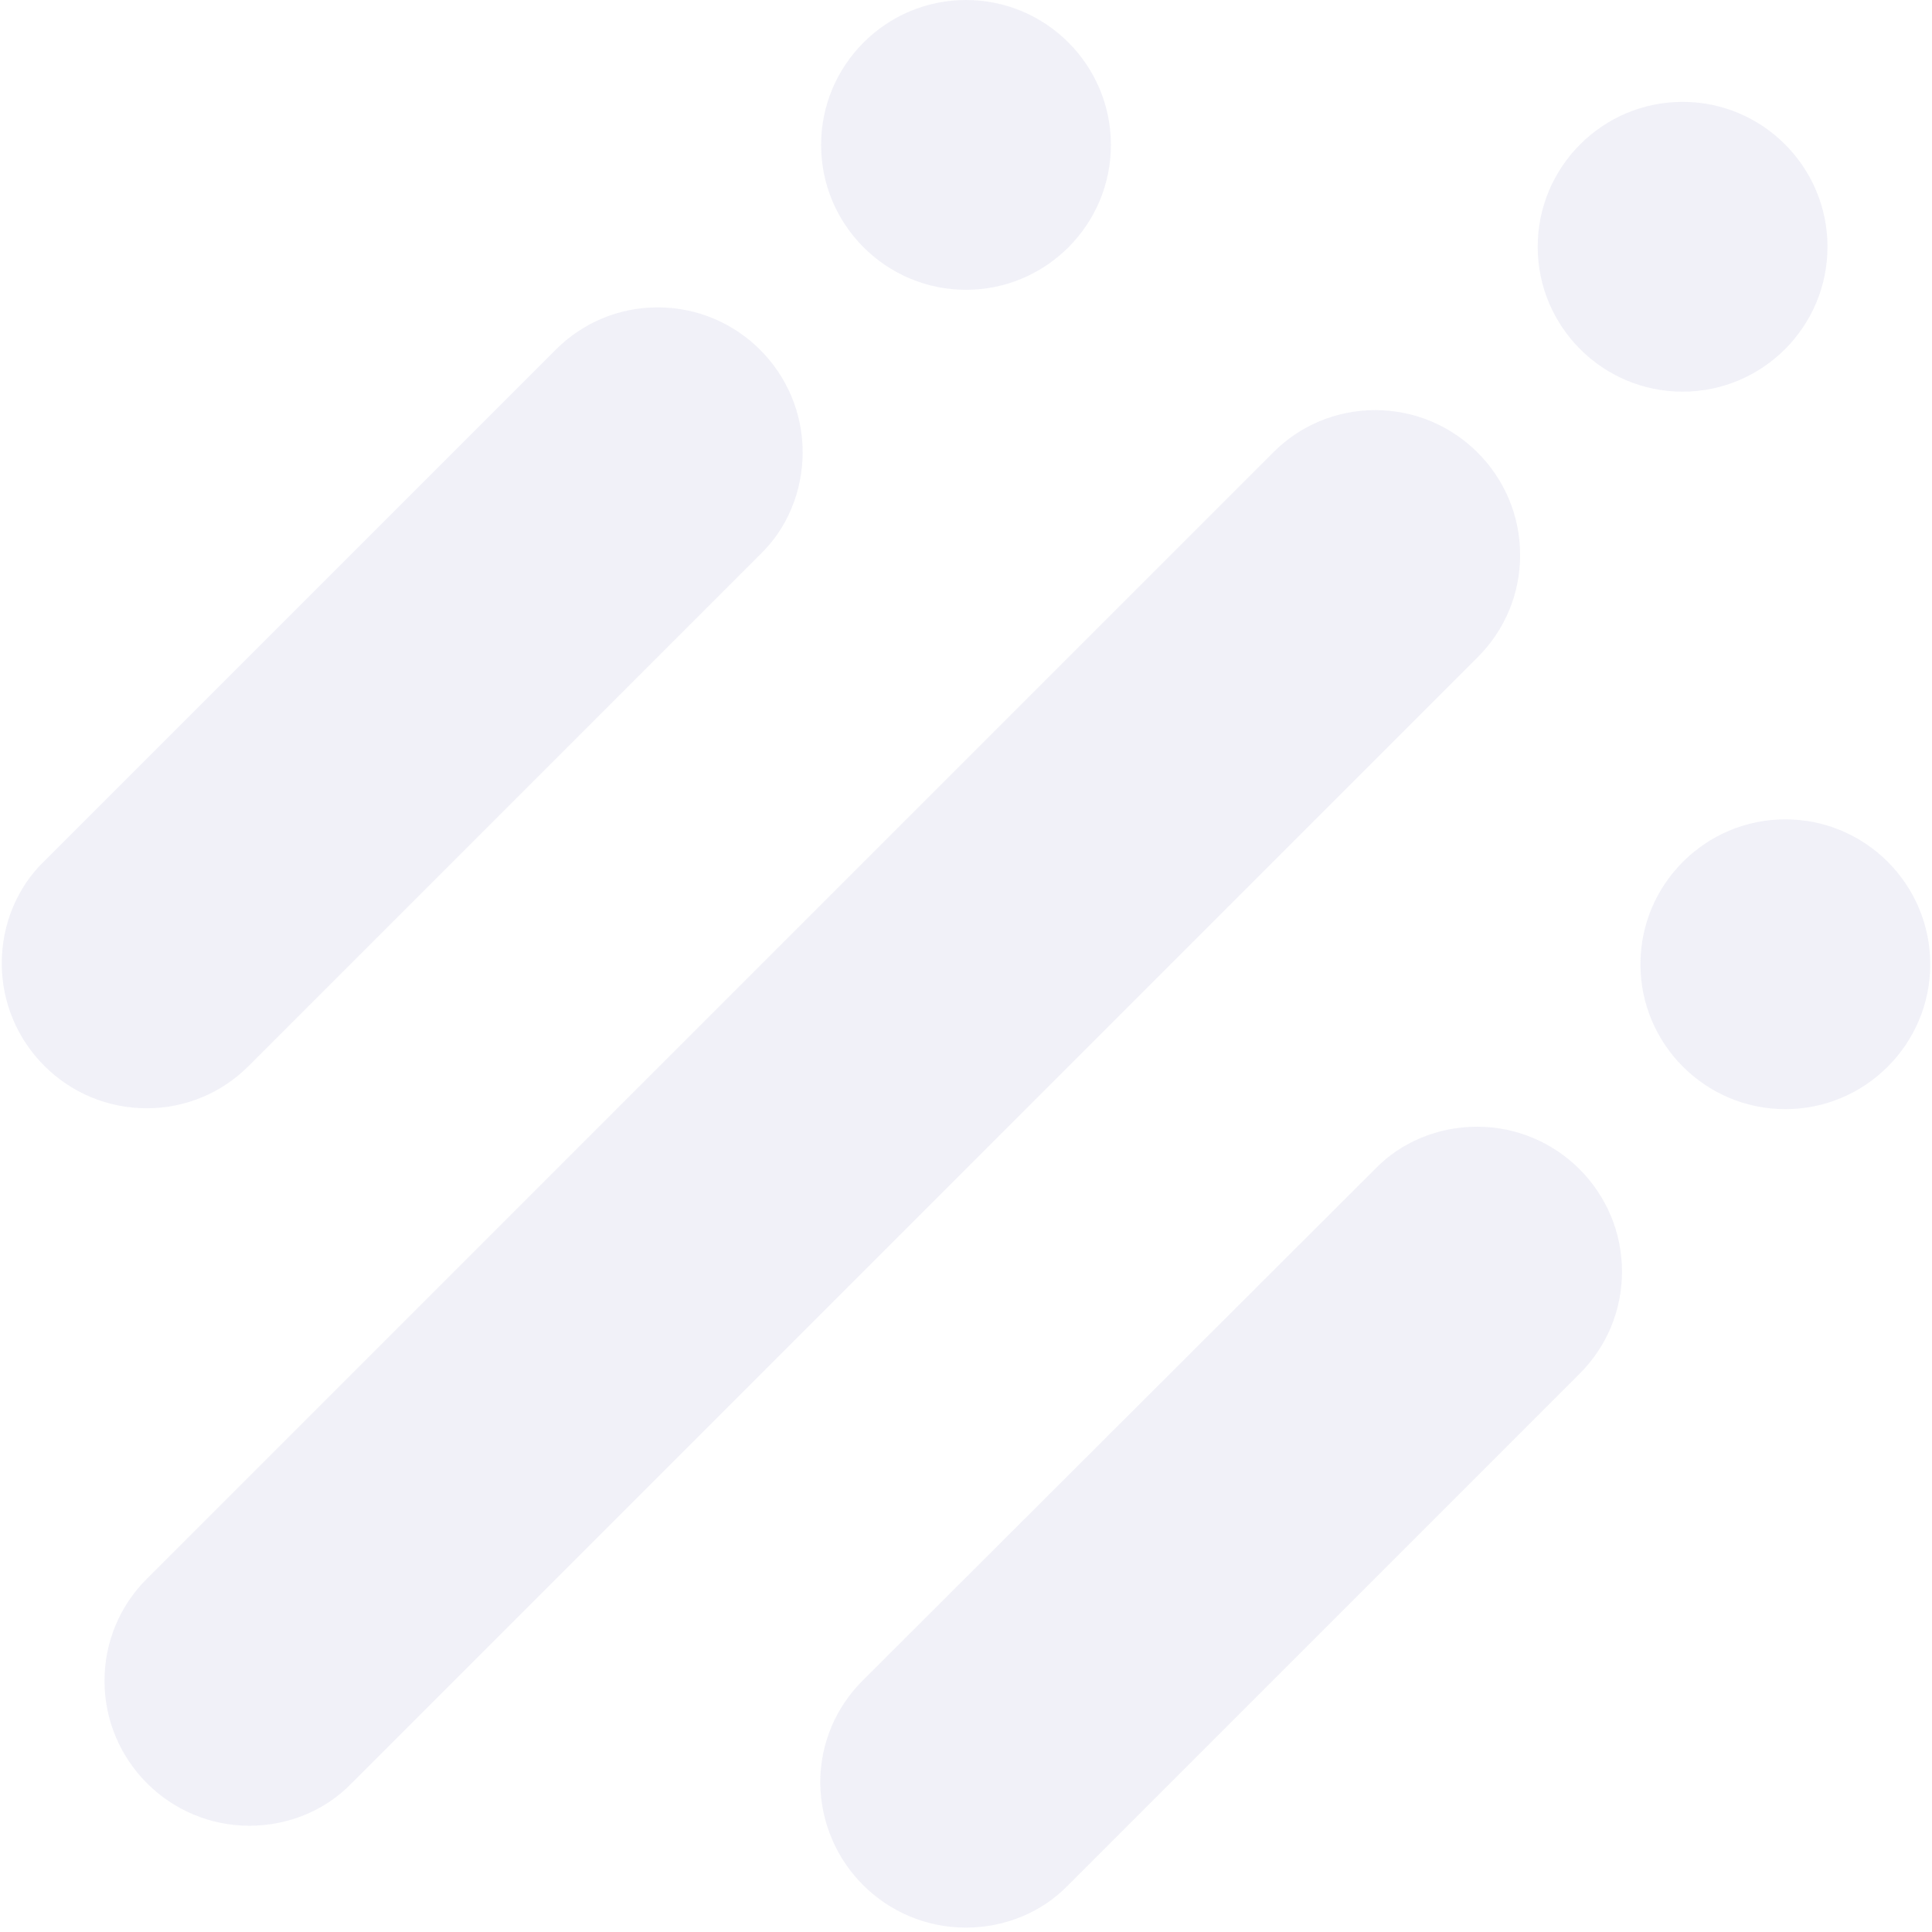 <?xml version="1.0" encoding="utf-8"?>
<!-- Generator: Adobe Illustrator 28.0.0, SVG Export Plug-In . SVG Version: 6.00 Build 0)  -->
<svg version="1.1" id="圖層_1" xmlns="http://www.w3.org/2000/svg" xmlns:xlink="http://www.w3.org/1999/xlink" x="0px" y="0px"
	 viewBox="0 0 220 220" style="enable-background:new 0 0 220 220;" xml:space="preserve">
<style type="text/css">
	.st0{opacity:0.15;fill-rule:evenodd;clip-rule:evenodd;fill:#A3A3D1;enable-background:new    ;}
</style>
<path class="st0" d="M126.5,16.5c0,9.1-7.4,16.5-16.5,16.5s-16.5-7.4-16.5-16.5S100.9,0,110,0S126.5,7.4,126.5,16.5z M208.1,28.1
	c0,9.1-7.4,16.5-16.5,16.5s-16.5-7.4-16.5-16.5s7.4-16.5,16.5-16.5S208.1,19,208.1,28.1z M28.3,121.4c-3,3-7.1,4.8-11.6,4.8
	c-9.1,0-16.5-7.4-16.5-16.5c0-4.5,1.8-8.7,4.8-11.6l0,0l58.3-58.3l0,0c3-3,7.1-4.8,11.6-4.8c9.1,0,16.5,7.4,16.5,16.5
	c0,4.5-1.8,8.7-4.8,11.6l0,0L28.3,121.4L28.3,121.4z M168.3,74.8c3-3,4.8-7.1,4.8-11.6c0-9.1-7.4-16.5-16.5-16.5
	c-4.5,0-8.6,1.8-11.6,4.8l0,0L16.7,179.8l0,0c-3,3-4.8,7.1-4.8,11.6c0,9.1,7.4,16.5,16.5,16.5c4.5,0,8.7-1.8,11.6-4.8l0,0
	L168.3,74.8L168.3,74.8z M203.3,126.3c9.1,0,16.5-7.4,16.5-16.5s-7.4-16.5-16.5-16.5s-16.5,7.4-16.5,16.5S194.2,126.3,203.3,126.3z
	 M110,219.5c4.5,0,8.7-1.8,11.6-4.8l0,0l58.3-58.3l0,0c3-3,4.8-7.1,4.8-11.6c0-9.1-7.4-16.5-16.5-16.5c-4.5,0-8.7,1.8-11.6,4.8l0,0
	l-58.4,58.3l0,0c-3,3-4.8,7.1-4.8,11.6C93.5,212.2,100.9,219.5,110,219.5z"/>
</svg>
